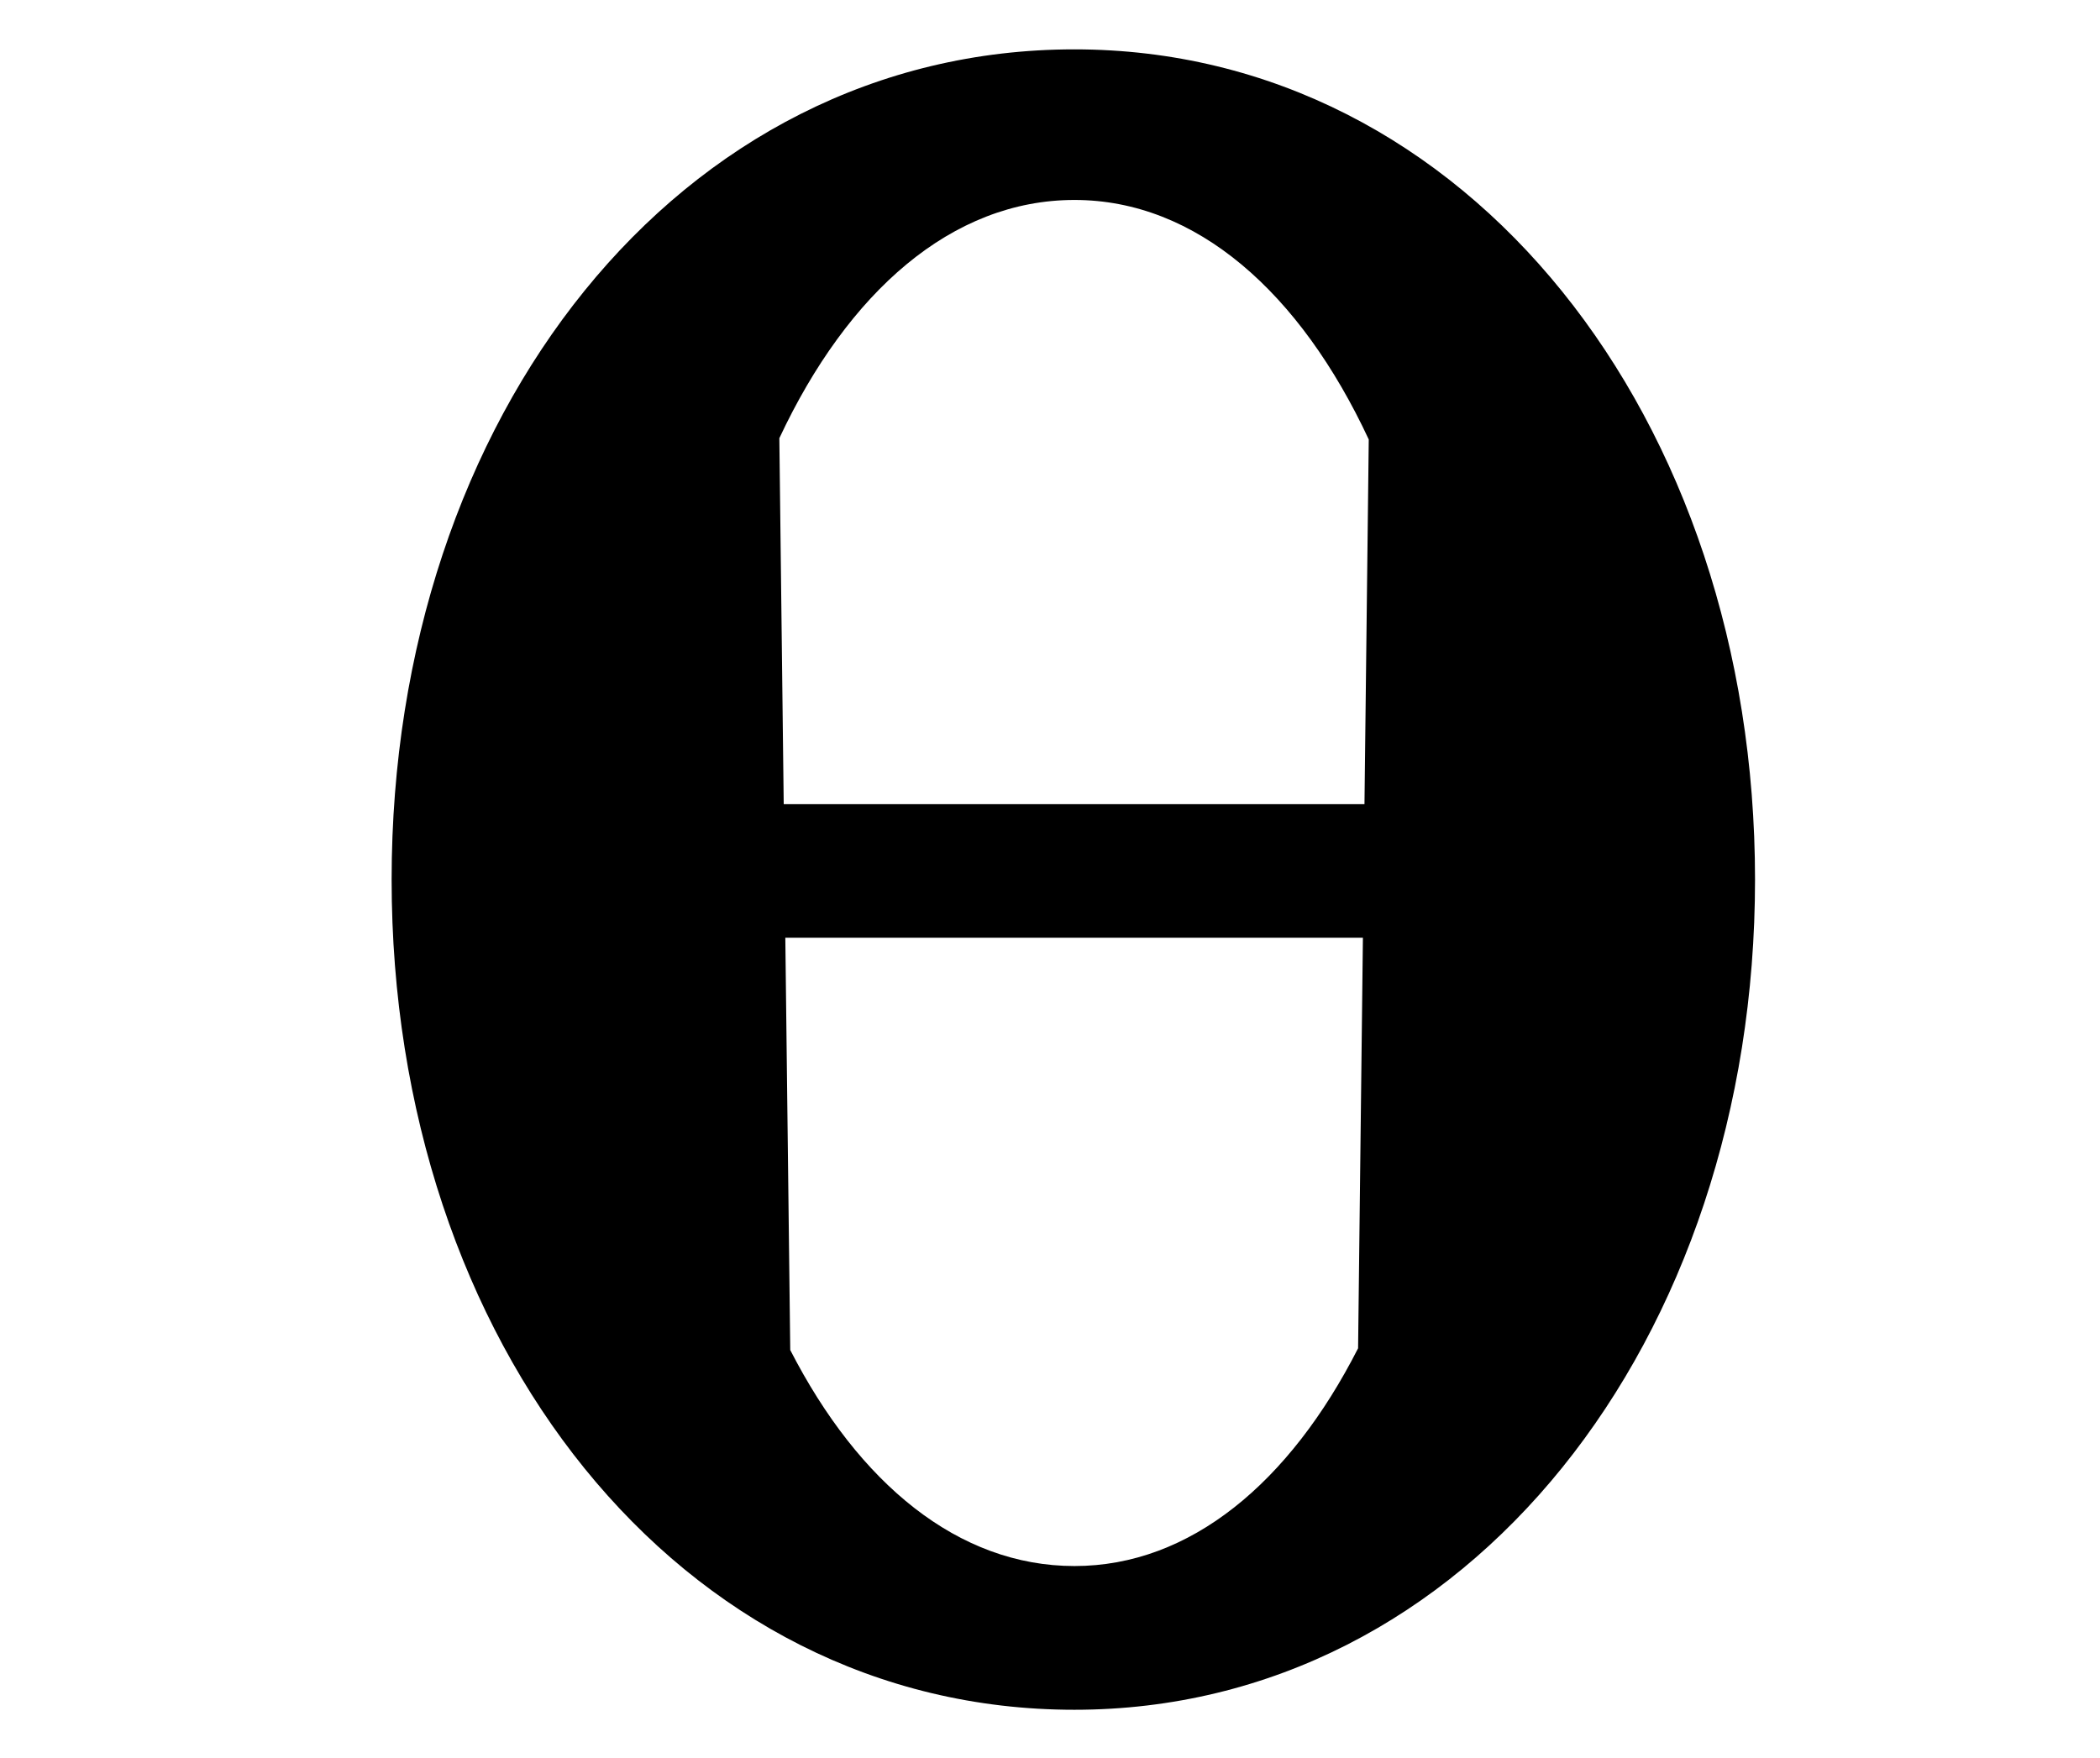 <?xml version="1.0" encoding="UTF-8" standalone="no"?>
<!-- Created with Inkscape (http://www.inkscape.org/) -->
<svg
   xmlns:svg="http://www.w3.org/2000/svg"
   xmlns="http://www.w3.org/2000/svg"
   version="1.0"
   width="43"
   height="36"
   viewBox="0 0 380 315"
   id="svg2">
  <defs
     id="defs4" />
  <g
     transform="matrix(10.901,0,0,10.901,-5955.066,-3465.02)"
     id="g4983">
    <path
       d="M 575.419,332.32 C 575.419,324.667 570.653,318.538 564.12,318.538 C 557.553,318.538 552.787,324.624 552.787,332.32 C 552.787,340.016 557.553,346.102 564.12,346.102 C 570.653,346.102 575.419,339.973 575.419,332.32 z M 569.007,325.014 C 567.87,322.576 566.147,321.038 564.122,321.038 C 562.088,321.038 560.362,322.563 559.223,324.993 L 559.404,340.13 C 560.541,342.345 562.193,343.716 564.122,343.716 C 566.045,343.716 567.696,342.329 568.83,340.101 L 569.007,325.014 z "
       style="fill:#000000;fill-opacity:1;fill-rule:evenodd;stroke:none;stroke-width:1px;stroke-linecap:butt;stroke-linejoin:miter;stroke-opacity:1"
       id="path12093" />
    <path
       d="M 557.754,331.067 L 557.754,333.286 L 571.598,333.286 L 571.598,331.067 L 557.754,331.067 z "
       style="fill:#000000;fill-opacity:1;fill-rule:evenodd;stroke:none;stroke-width:2.2;stroke-linecap:butt;stroke-linejoin:miter;stroke-miterlimit:4;stroke-dasharray:none;stroke-opacity:1"
       id="path12095" />
  </g>
</svg>
